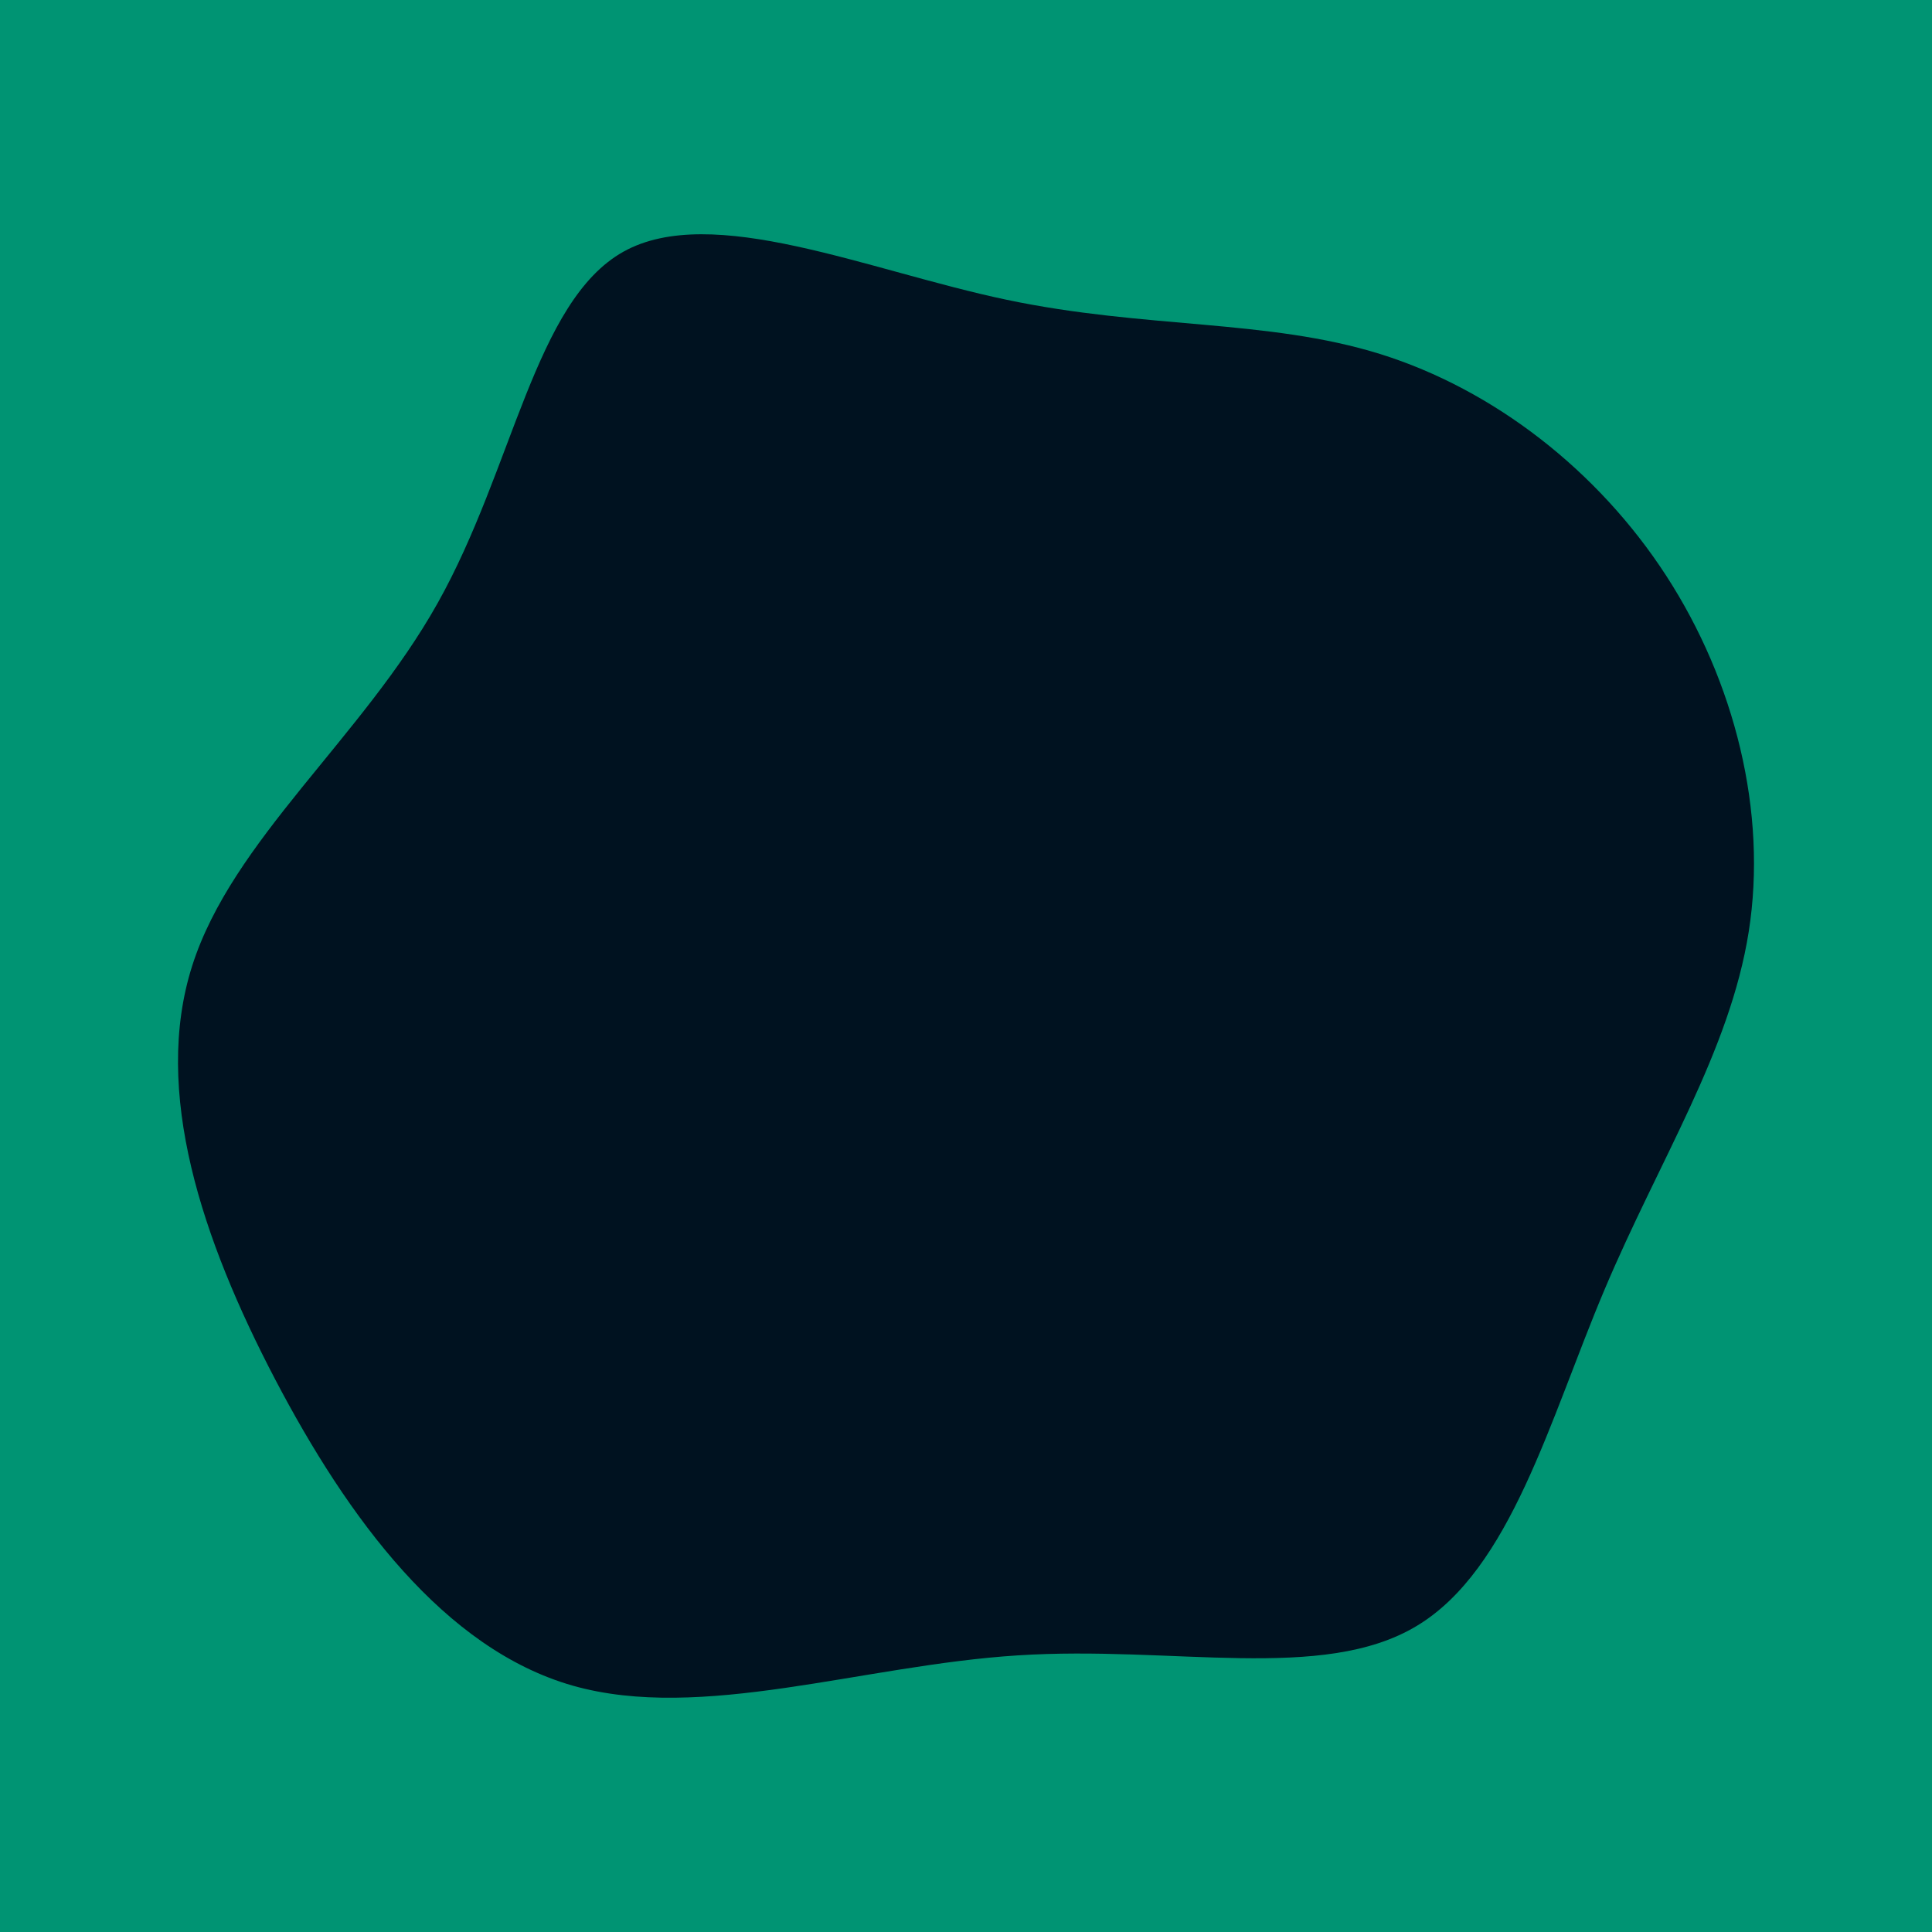 <svg id="visual" viewBox="0 0 900 900" width="900" height="900" xmlns="http://www.w3.org/2000/svg" xmlns:xlink="http://www.w3.org/1999/xlink" version="1.1"><rect x="0" y="0" width="900" height="900" fill="#009473"></rect><g transform="translate(476.721 439.144)"><path d="M166.3 -274.2C219 -257.7 267.6 -220.1 299.5 -170.9C331.4 -121.7 346.7 -60.8 337.9 -5.1C329.1 50.7 296.2 101.3 270.7 161.7C245.2 222 227.1 292 183.2 318.3C139.3 344.7 69.7 327.3 -2.7 332C-75 336.6 -150 363.1 -209.9 346.1C-269.8 329 -314.6 268.2 -348.6 203.3C-382.6 138.3 -405.8 69.2 -387.2 10.8C-368.6 -47.7 -308.1 -95.3 -272.9 -158.1C-237.6 -220.9 -227.6 -298.8 -186.3 -321.9C-145 -344.9 -72.5 -313.1 -7.8 -299.5C56.8 -285.9 113.7 -290.6 166.3 -274.2" fill="#001220"></path></g></svg>